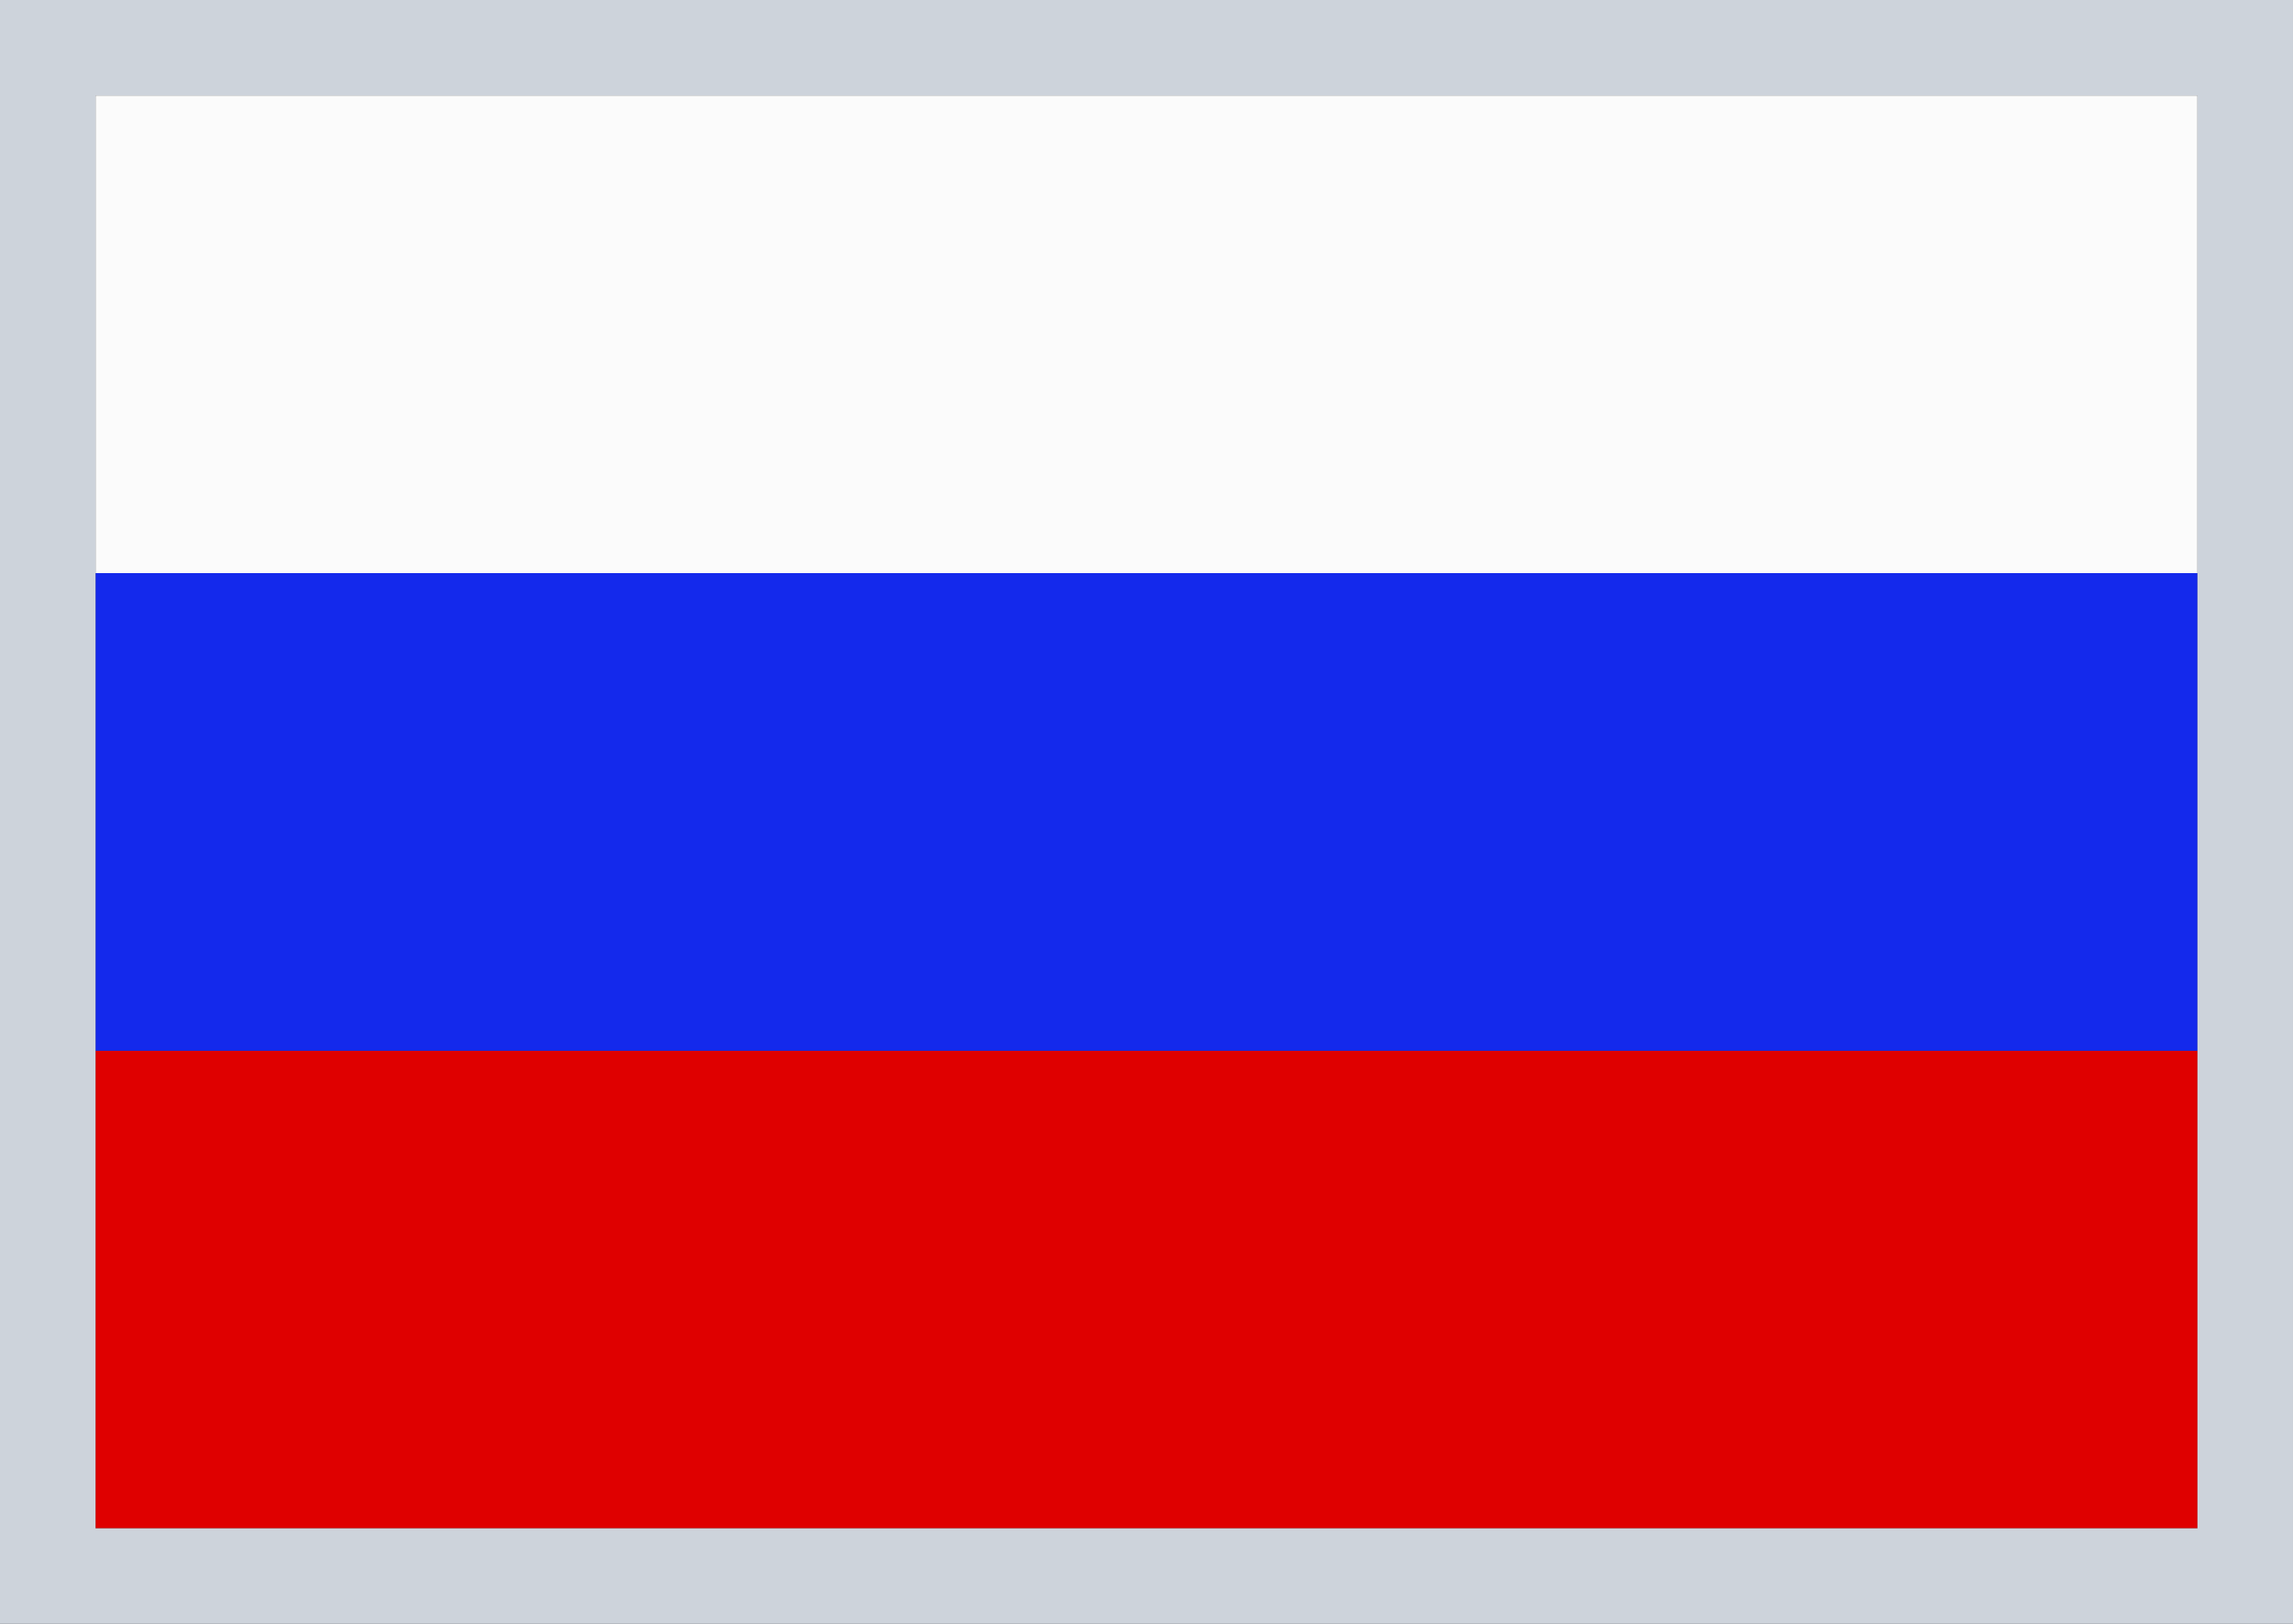 <svg width="24" height="17" viewBox="0 0 24 17" fill="none" xmlns="http://www.w3.org/2000/svg">
<rect x="0" y="0" width="24" height="17" fill="#333333" stroke="none"/>
<path d="M1 11H23V16H1V11Z" fill="#DF0000"/>
<path d="M1 6H23V11H1V6Z" fill="#1429EC"/>
<path d="M1 1H23V6H1V1Z" fill="#FBFBFB"/>
<rect x="0.5" y="0.5" width="23" height="16" stroke="#CDD3DB"/>
</svg>
